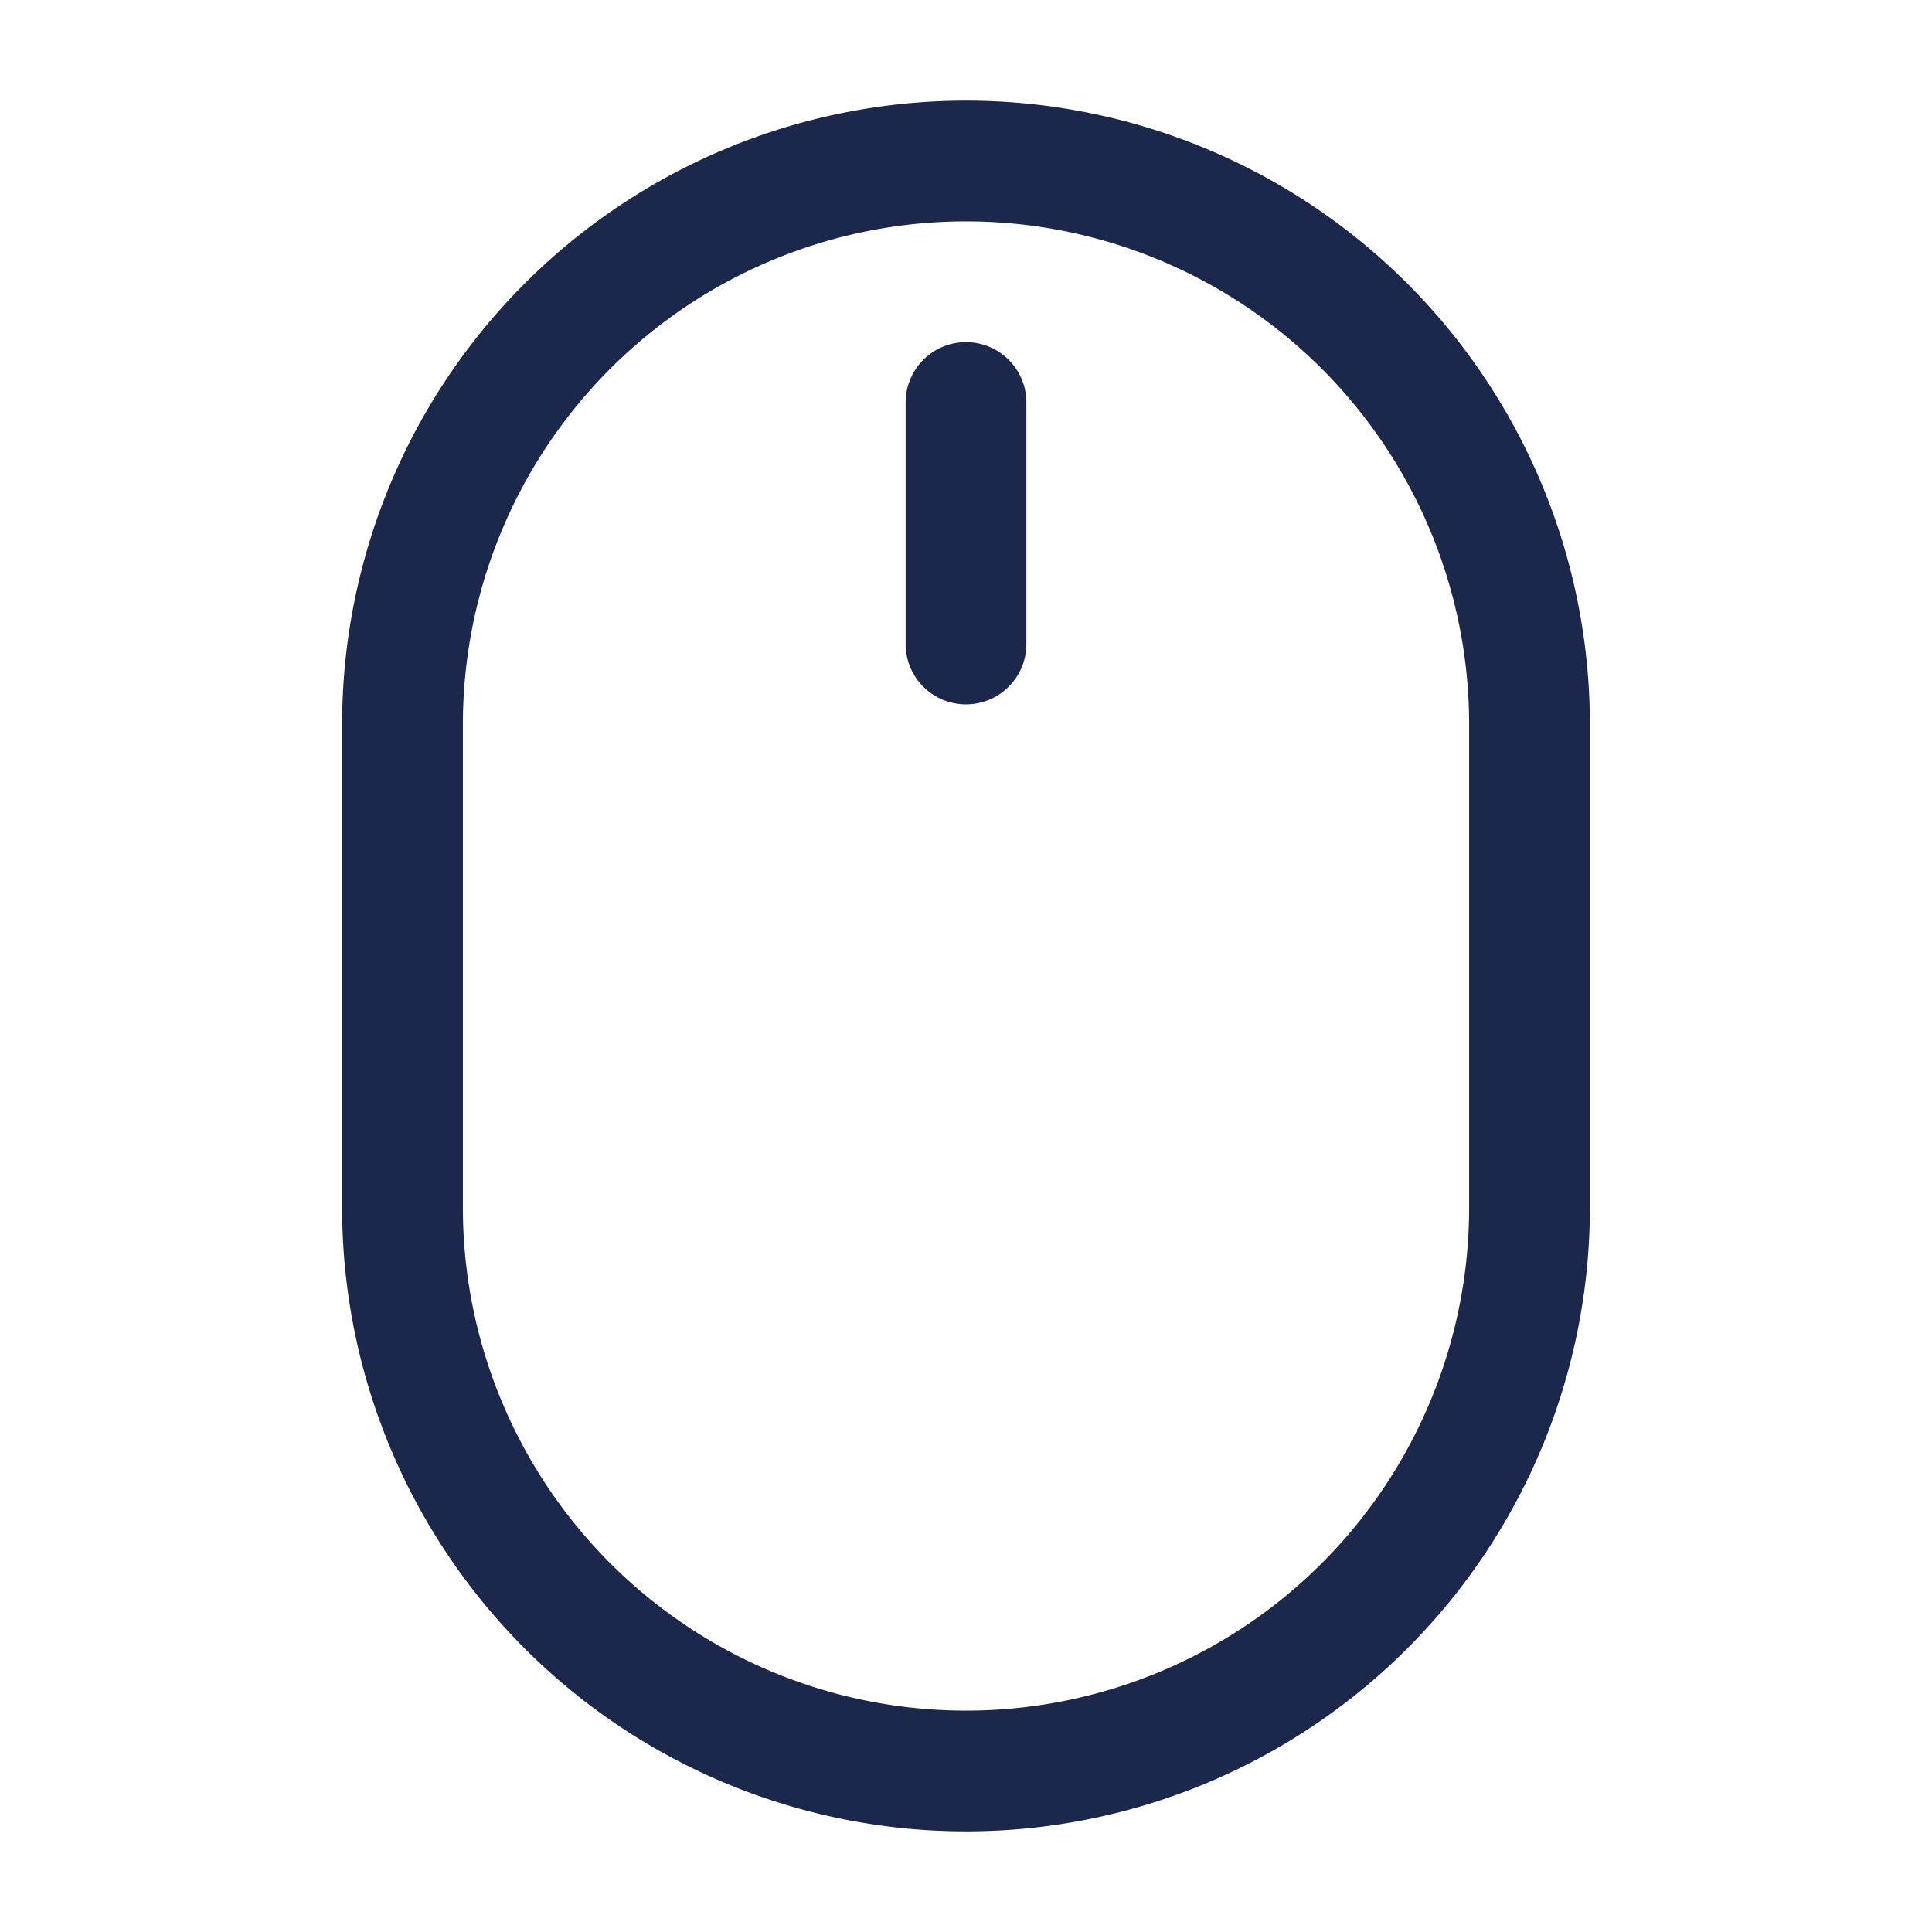 <svg xmlns="http://www.w3.org/2000/svg" width="24" height="24" fill="none">
  <path fill="#1C274C" fill-rule="evenodd" d="M4.25 9a7.75 7.75 0 1 1 15.5 0v6a7.75 7.75 0 0 1-15.5 0V9ZM12 2.75A6.25 6.25 0 0 0 5.75 9v6a6.25 6.25 0 1 0 12.5 0V9A6.25 6.25 0 0 0 12 2.75Zm0 1.5a.75.75 0 0 1 .75.75v3a.75.75 0 0 1-1.5 0V5a.75.75 0 0 1 .75-.75Z" clip-rule="evenodd"/>
</svg>
